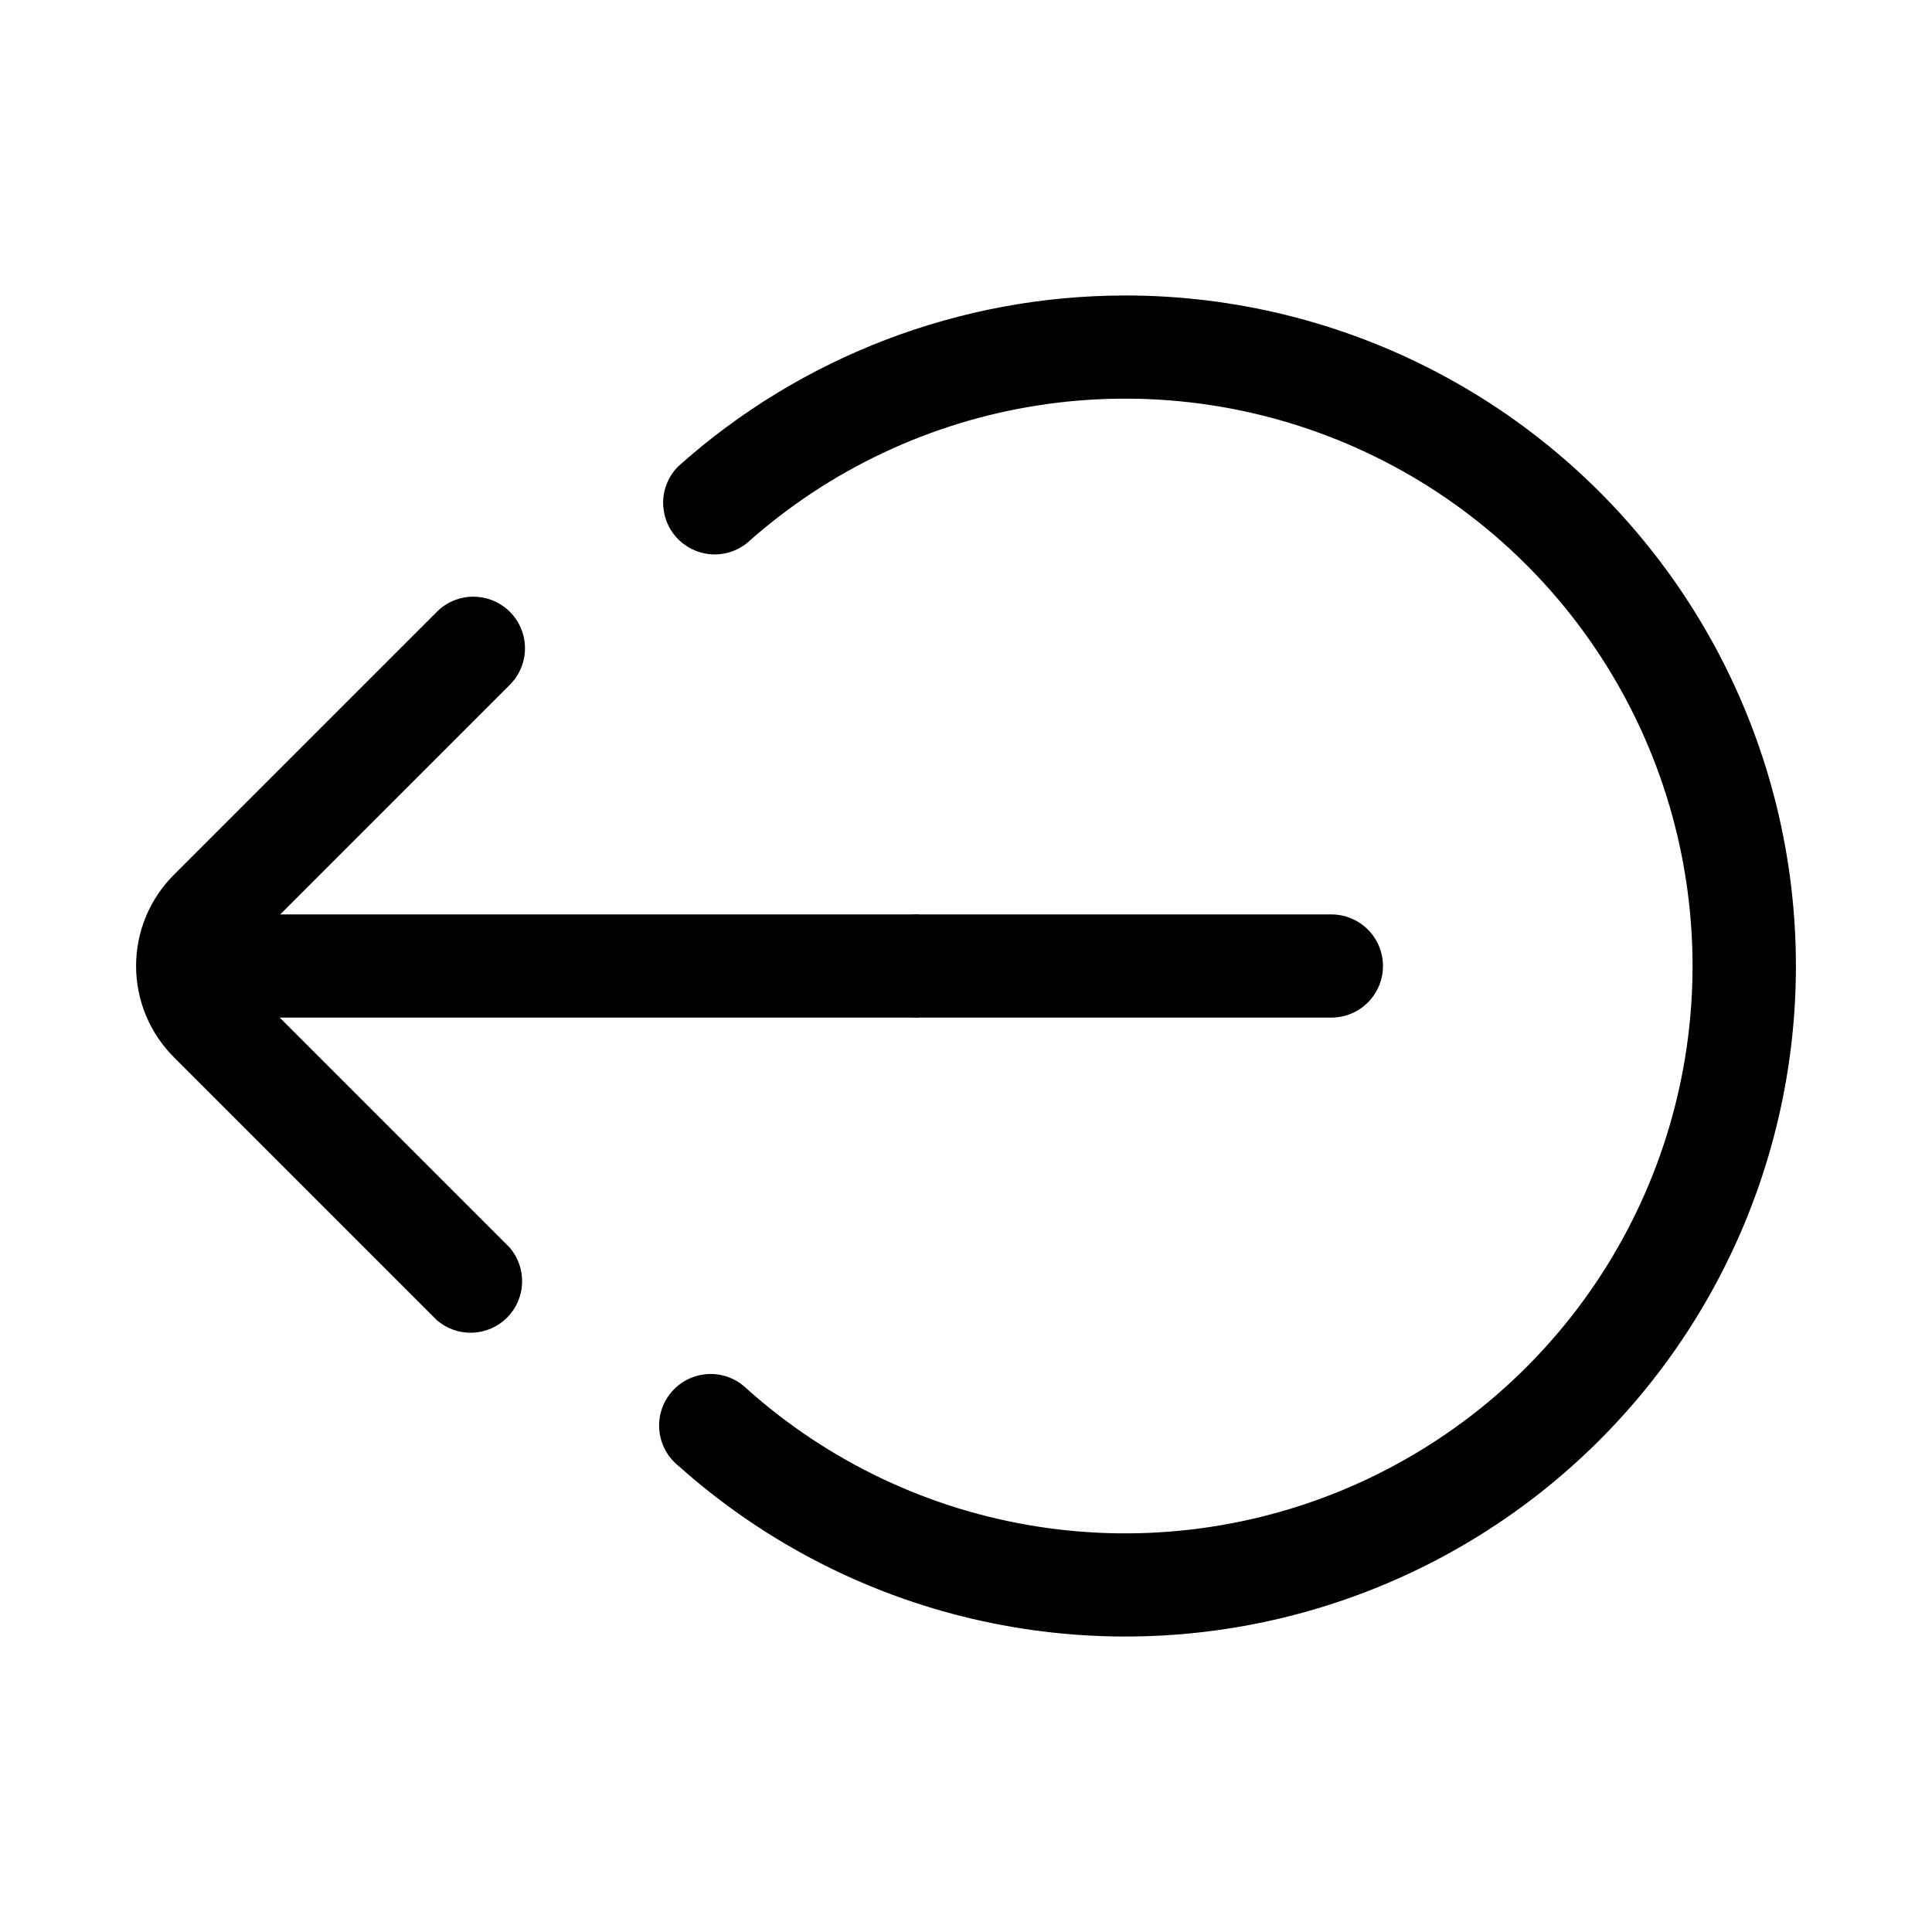 <!-- Generated by IcoMoon.io -->
<svg version="1.1" xmlns="http://www.w3.org/2000/svg" width="1024" height="1024" viewBox="0 0 1024 1024">
<title></title>
<g id="icomoon-ignore">
</g>
<path d="M486.959 484.664h218.704c7.251 0 14.206 2.881 19.332 8.006s8.006 12.080 8.006 19.332-2.875 14.206-8.006 19.332c-5.125 5.125-12.080 8.006-19.332 8.006h-218.704c-7.251 0-14.206-2.881-19.332-8.006s-8.006-12.080-8.006-19.332c0-7.251 2.881-14.206 8.006-19.332s12.080-8.006 19.332-8.006z"></path>
<path d="M116.255 539.338h370.703v-54.676h-370.703v54.676z"></path>
<path d="M596.311 156.607c57.614-0.028 114.374 13.953 165.383 40.736s94.747 65.567 127.437 113.009c32.69 47.442 53.356 102.121 60.217 159.326 6.859 57.206-0.29 115.219-20.834 169.046s-53.867 101.852-97.097 139.941c-43.23 38.086-95.074 65.091-151.058 78.689-55.987 13.598-114.443 13.38-170.327-0.636-55.884-14.013-107.522-41.406-150.469-79.814-2.893-2.323-5.284-5.21-7.027-8.486s-2.8-6.876-3.108-10.571c-0.306-3.697 0.143-7.42 1.323-10.938s3.058-6.765 5.53-9.53c2.472-2.768 5.477-5.007 8.841-6.575 3.364-1.567 7.011-2.431 10.721-2.547 3.707-0.112 7.401 0.53 10.852 1.892s6.59 3.411 9.228 6.023c43.274 38.691 96.817 64.033 154.175 72.965 57.356 8.932 116.068 1.072 169.058-22.63 52.988-23.699 97.986-62.231 129.557-110.937 31.573-48.711 48.371-105.517 48.371-163.565s-16.8-114.854-48.371-163.564c-31.573-48.71-76.569-87.24-129.557-110.942s-111.703-31.561-169.058-22.628c-57.359 8.932-110.902 34.273-154.175 72.965-5.459 4.383-12.395 6.502-19.375 5.921-6.977-0.58-13.468-3.815-18.131-9.039-4.661-5.225-7.14-12.038-6.93-19.037s3.102-13.648 8.073-18.579c65.116-58.233 149.393-90.447 236.746-90.488z"></path>
<path d="M250.759 316.261c5.432-0.032 10.746 1.554 15.272 4.557s8.053 7.283 10.137 12.297c2.082 5.015 2.624 10.538 1.556 15.861s-3.697 10.208-7.553 14.032l-139.424 139.423c-1.28 1.272-2.3 2.784-2.991 4.449-0.695 1.668-1.052 3.455-1.052 5.256s0.358 3.591 1.052 5.256c0.695 1.665 1.711 3.177 2.991 4.449l139.424 139.424c4.477 5.232 6.819 11.959 6.553 18.839-0.266 6.877-3.119 13.406-7.984 18.275s-11.395 7.72-18.275 7.984c-6.879 0.265-13.606-2.078-18.837-6.553l-139.424-139.424c-6.365-6.347-11.414-13.891-14.86-22.193s-5.219-17.202-5.219-26.196c0-8.988 1.773-17.893 5.219-26.196s8.495-15.846 14.86-22.193l139.424-139.423c5.093-5.052 11.964-7.895 19.137-7.928z"></path>
</svg>
